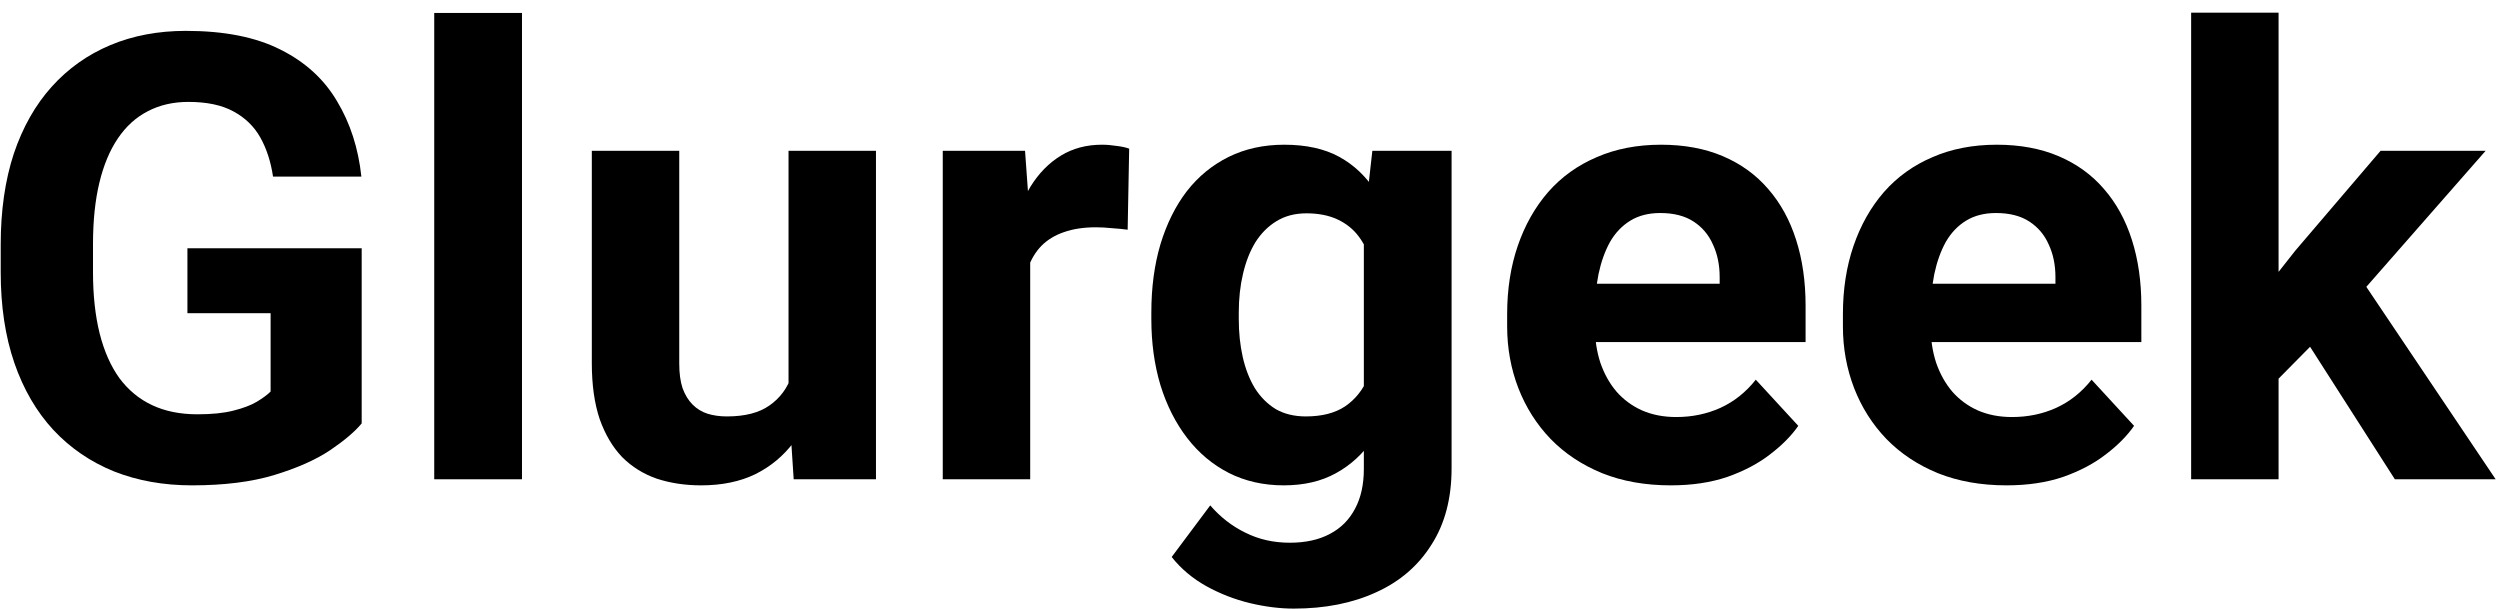 <svg width="193" height="47" viewBox="0 0 193 47" fill="none" xmlns="http://www.w3.org/2000/svg">
<path d="M175.906 0.977V37H169.156V0.977H175.906ZM191.891 11.641L180.875 24.203L174.969 30.18L172.508 25.305L177.195 19.352L183.781 11.641H191.891ZM184.883 37L177.383 25.281L182.047 21.203L192.664 37H184.883Z" fill="black"/>
<path d="M154.906 37.469C152.938 37.469 151.172 37.156 149.609 36.531C148.047 35.891 146.719 35.008 145.625 33.883C144.547 32.758 143.719 31.453 143.141 29.969C142.562 28.469 142.273 26.875 142.273 25.188V24.25C142.273 22.328 142.547 20.57 143.094 18.977C143.641 17.383 144.422 16 145.438 14.828C146.469 13.656 147.719 12.758 149.188 12.133C150.656 11.492 152.312 11.172 154.156 11.172C155.953 11.172 157.547 11.469 158.938 12.062C160.328 12.656 161.492 13.5 162.43 14.594C163.383 15.688 164.102 17 164.586 18.531C165.07 20.047 165.312 21.734 165.312 23.594V26.406H145.156V21.906H158.68V21.391C158.68 20.453 158.508 19.617 158.164 18.883C157.836 18.133 157.336 17.539 156.664 17.102C155.992 16.664 155.133 16.445 154.086 16.445C153.195 16.445 152.43 16.641 151.789 17.031C151.148 17.422 150.625 17.969 150.219 18.672C149.828 19.375 149.531 20.203 149.328 21.156C149.141 22.094 149.047 23.125 149.047 24.25V25.188C149.047 26.203 149.188 27.141 149.469 28C149.766 28.859 150.18 29.602 150.711 30.227C151.258 30.852 151.914 31.336 152.68 31.68C153.461 32.023 154.344 32.195 155.328 32.195C156.547 32.195 157.68 31.961 158.727 31.492C159.789 31.008 160.703 30.281 161.469 29.312L164.75 32.875C164.219 33.641 163.492 34.375 162.57 35.078C161.664 35.781 160.57 36.359 159.289 36.812C158.008 37.25 156.547 37.469 154.906 37.469Z" fill="black"/>
<path d="M128.984 37.469C127.016 37.469 125.25 37.156 123.688 36.531C122.125 35.891 120.797 35.008 119.703 33.883C118.625 32.758 117.797 31.453 117.219 29.969C116.641 28.469 116.352 26.875 116.352 25.188V24.25C116.352 22.328 116.625 20.57 117.172 18.977C117.719 17.383 118.5 16 119.516 14.828C120.547 13.656 121.797 12.758 123.266 12.133C124.734 11.492 126.391 11.172 128.234 11.172C130.031 11.172 131.625 11.469 133.016 12.062C134.406 12.656 135.57 13.5 136.508 14.594C137.461 15.688 138.18 17 138.664 18.531C139.148 20.047 139.391 21.734 139.391 23.594V26.406H119.234V21.906H132.758V21.391C132.758 20.453 132.586 19.617 132.242 18.883C131.914 18.133 131.414 17.539 130.742 17.102C130.07 16.664 129.211 16.445 128.164 16.445C127.273 16.445 126.508 16.641 125.867 17.031C125.227 17.422 124.703 17.969 124.297 18.672C123.906 19.375 123.609 20.203 123.406 21.156C123.219 22.094 123.125 23.125 123.125 24.25V25.188C123.125 26.203 123.266 27.141 123.547 28C123.844 28.859 124.258 29.602 124.789 30.227C125.336 30.852 125.992 31.336 126.758 31.68C127.539 32.023 128.422 32.195 129.406 32.195C130.625 32.195 131.758 31.961 132.805 31.492C133.867 31.008 134.781 30.281 135.547 29.312L138.828 32.875C138.297 33.641 137.57 34.375 136.648 35.078C135.742 35.781 134.648 36.359 133.367 36.812C132.086 37.25 130.625 37.469 128.984 37.469Z" fill="black"/>
<path d="M105.945 11.641H112.062V36.156C112.062 38.469 111.547 40.43 110.516 42.039C109.5 43.664 108.078 44.891 106.25 45.719C104.422 46.562 102.297 46.984 99.875 46.984C98.812 46.984 97.688 46.844 96.5 46.562C95.328 46.281 94.203 45.844 93.125 45.25C92.062 44.656 91.172 43.906 90.453 43L93.43 39.016C94.211 39.922 95.117 40.625 96.148 41.125C97.18 41.641 98.32 41.898 99.57 41.898C100.789 41.898 101.82 41.672 102.664 41.219C103.508 40.781 104.156 40.133 104.609 39.273C105.062 38.43 105.289 37.406 105.289 36.203V17.5L105.945 11.641ZM88.883 24.625V24.133C88.883 22.195 89.117 20.438 89.586 18.859C90.07 17.266 90.75 15.898 91.625 14.758C92.516 13.617 93.594 12.734 94.859 12.109C96.125 11.484 97.555 11.172 99.148 11.172C100.836 11.172 102.25 11.484 103.391 12.109C104.531 12.734 105.469 13.625 106.203 14.781C106.938 15.922 107.508 17.273 107.914 18.836C108.336 20.383 108.664 22.078 108.898 23.922V25C108.664 26.766 108.312 28.406 107.844 29.922C107.375 31.438 106.758 32.766 105.992 33.906C105.227 35.031 104.273 35.906 103.133 36.531C102.008 37.156 100.664 37.469 99.102 37.469C97.539 37.469 96.125 37.148 94.859 36.508C93.609 35.867 92.539 34.969 91.648 33.812C90.758 32.656 90.07 31.297 89.586 29.734C89.117 28.172 88.883 26.469 88.883 24.625ZM95.633 24.133V24.625C95.633 25.672 95.734 26.648 95.938 27.555C96.141 28.461 96.453 29.266 96.875 29.969C97.312 30.656 97.852 31.195 98.492 31.586C99.148 31.961 99.922 32.148 100.812 32.148C102.047 32.148 103.055 31.891 103.836 31.375C104.617 30.844 105.203 30.117 105.594 29.195C105.984 28.273 106.211 27.211 106.273 26.008V22.938C106.242 21.953 106.109 21.07 105.875 20.289C105.641 19.492 105.312 18.812 104.891 18.25C104.469 17.688 103.922 17.25 103.25 16.938C102.578 16.625 101.781 16.469 100.859 16.469C99.969 16.469 99.195 16.672 98.539 17.078C97.898 17.469 97.359 18.008 96.922 18.695C96.5 19.383 96.18 20.195 95.961 21.133C95.742 22.055 95.633 23.055 95.633 24.133Z" fill="black"/>
<path d="M79.531 17.172V37H72.781V11.641H79.133L79.531 17.172ZM87.172 11.477L87.055 17.734C86.727 17.688 86.328 17.648 85.859 17.617C85.406 17.57 84.992 17.547 84.617 17.547C83.664 17.547 82.836 17.672 82.133 17.922C81.445 18.156 80.867 18.508 80.398 18.977C79.945 19.445 79.602 20.016 79.367 20.688C79.148 21.359 79.023 22.125 78.992 22.984L77.633 22.562C77.633 20.922 77.797 19.414 78.125 18.039C78.453 16.648 78.93 15.438 79.555 14.406C80.195 13.375 80.977 12.578 81.898 12.016C82.82 11.453 83.875 11.172 85.062 11.172C85.438 11.172 85.82 11.203 86.211 11.266C86.602 11.312 86.922 11.383 87.172 11.477Z" fill="black"/>
<path d="M60.875 30.93V11.641H67.625V37H61.273L60.875 30.93ZM61.625 25.727L63.617 25.68C63.617 27.367 63.422 28.938 63.031 30.391C62.641 31.828 62.055 33.078 61.273 34.141C60.492 35.188 59.508 36.008 58.32 36.602C57.133 37.18 55.734 37.469 54.125 37.469C52.891 37.469 51.75 37.297 50.703 36.953C49.672 36.594 48.781 36.039 48.031 35.289C47.297 34.523 46.719 33.547 46.297 32.359C45.891 31.156 45.688 29.711 45.688 28.023V11.641H52.438V28.07C52.438 28.82 52.523 29.453 52.695 29.969C52.883 30.484 53.141 30.906 53.469 31.234C53.797 31.562 54.18 31.797 54.617 31.938C55.07 32.078 55.57 32.148 56.117 32.148C57.508 32.148 58.602 31.867 59.398 31.305C60.211 30.742 60.781 29.977 61.109 29.008C61.453 28.023 61.625 26.93 61.625 25.727Z" fill="black"/>
<path d="M40.297 1V37H33.523V1H40.297Z" fill="black"/>
<path d="M27.922 19.164V32.688C27.391 33.328 26.57 34.023 25.461 34.773C24.352 35.508 22.922 36.141 21.172 36.672C19.422 37.203 17.305 37.469 14.82 37.469C12.617 37.469 10.609 37.109 8.797 36.391C6.984 35.656 5.422 34.586 4.109 33.18C2.812 31.773 1.812 30.055 1.109 28.023C0.406 25.977 0.055 23.641 0.055 21.016V18.883C0.055 16.258 0.391 13.922 1.062 11.875C1.75 9.828 2.727 8.102 3.992 6.695C5.258 5.289 6.766 4.219 8.516 3.484C10.266 2.75 12.211 2.383 14.352 2.383C17.32 2.383 19.758 2.867 21.664 3.836C23.57 4.789 25.023 6.117 26.023 7.82C27.039 9.508 27.664 11.445 27.898 13.633H21.078C20.906 12.477 20.578 11.469 20.094 10.609C19.609 9.75 18.914 9.078 18.008 8.594C17.117 8.109 15.961 7.867 14.539 7.867C13.367 7.867 12.32 8.109 11.398 8.594C10.492 9.062 9.727 9.758 9.102 10.68C8.477 11.602 8 12.742 7.672 14.102C7.344 15.461 7.18 17.039 7.18 18.836V21.016C7.18 22.797 7.352 24.375 7.695 25.75C8.039 27.109 8.547 28.258 9.219 29.195C9.906 30.117 10.75 30.812 11.75 31.281C12.75 31.75 13.914 31.984 15.242 31.984C16.352 31.984 17.273 31.891 18.008 31.703C18.758 31.516 19.359 31.289 19.812 31.023C20.281 30.742 20.641 30.477 20.891 30.227V24.18H14.469V19.164H27.922Z" fill="black"/>
</svg>

